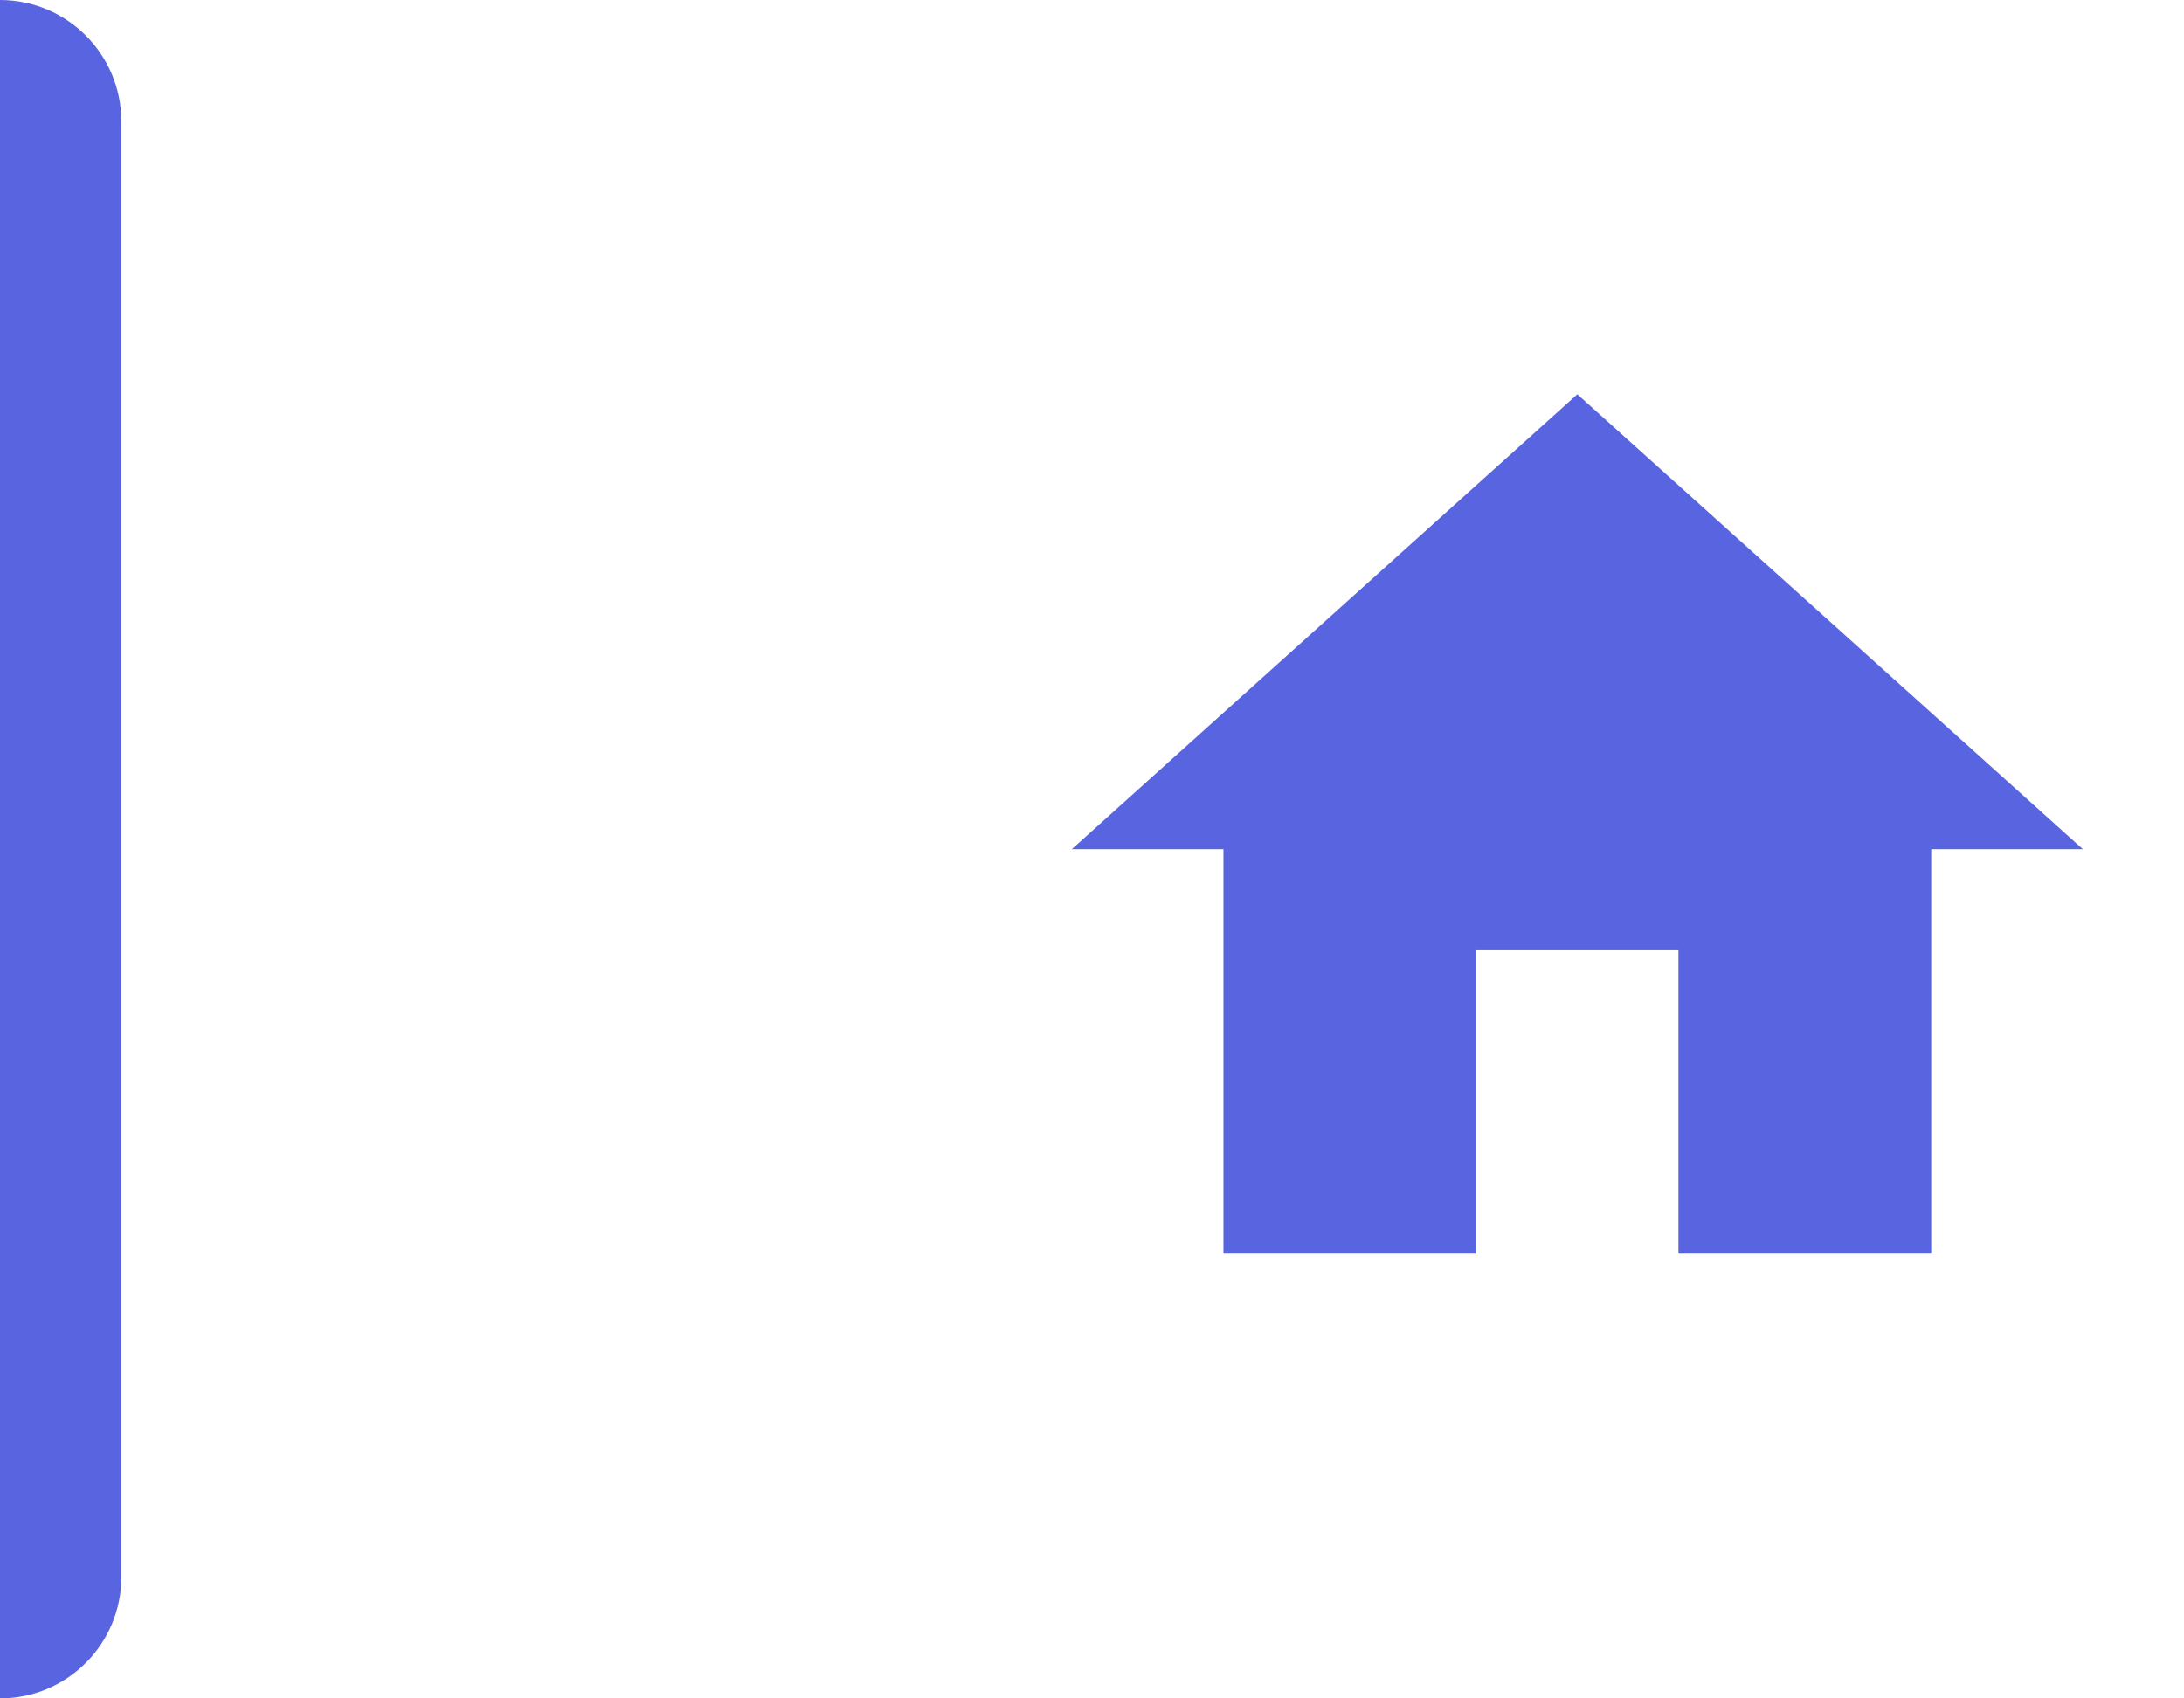 <svg width="72" height="56" viewBox="0 0 72 56" fill="none" xmlns="http://www.w3.org/2000/svg">
<path d="M48.667 41.333V31.333H55.333V41.333H63.667V28H68.667L52 13L35.333 28H40.333V41.333H48.667Z" fill="#5965E0"/>
<path d="M0 0V0C2.209 0 4 1.791 4 4V52C4 54.209 2.209 56 0 56V56V0Z" fill="#5965E0"/>
</svg>
